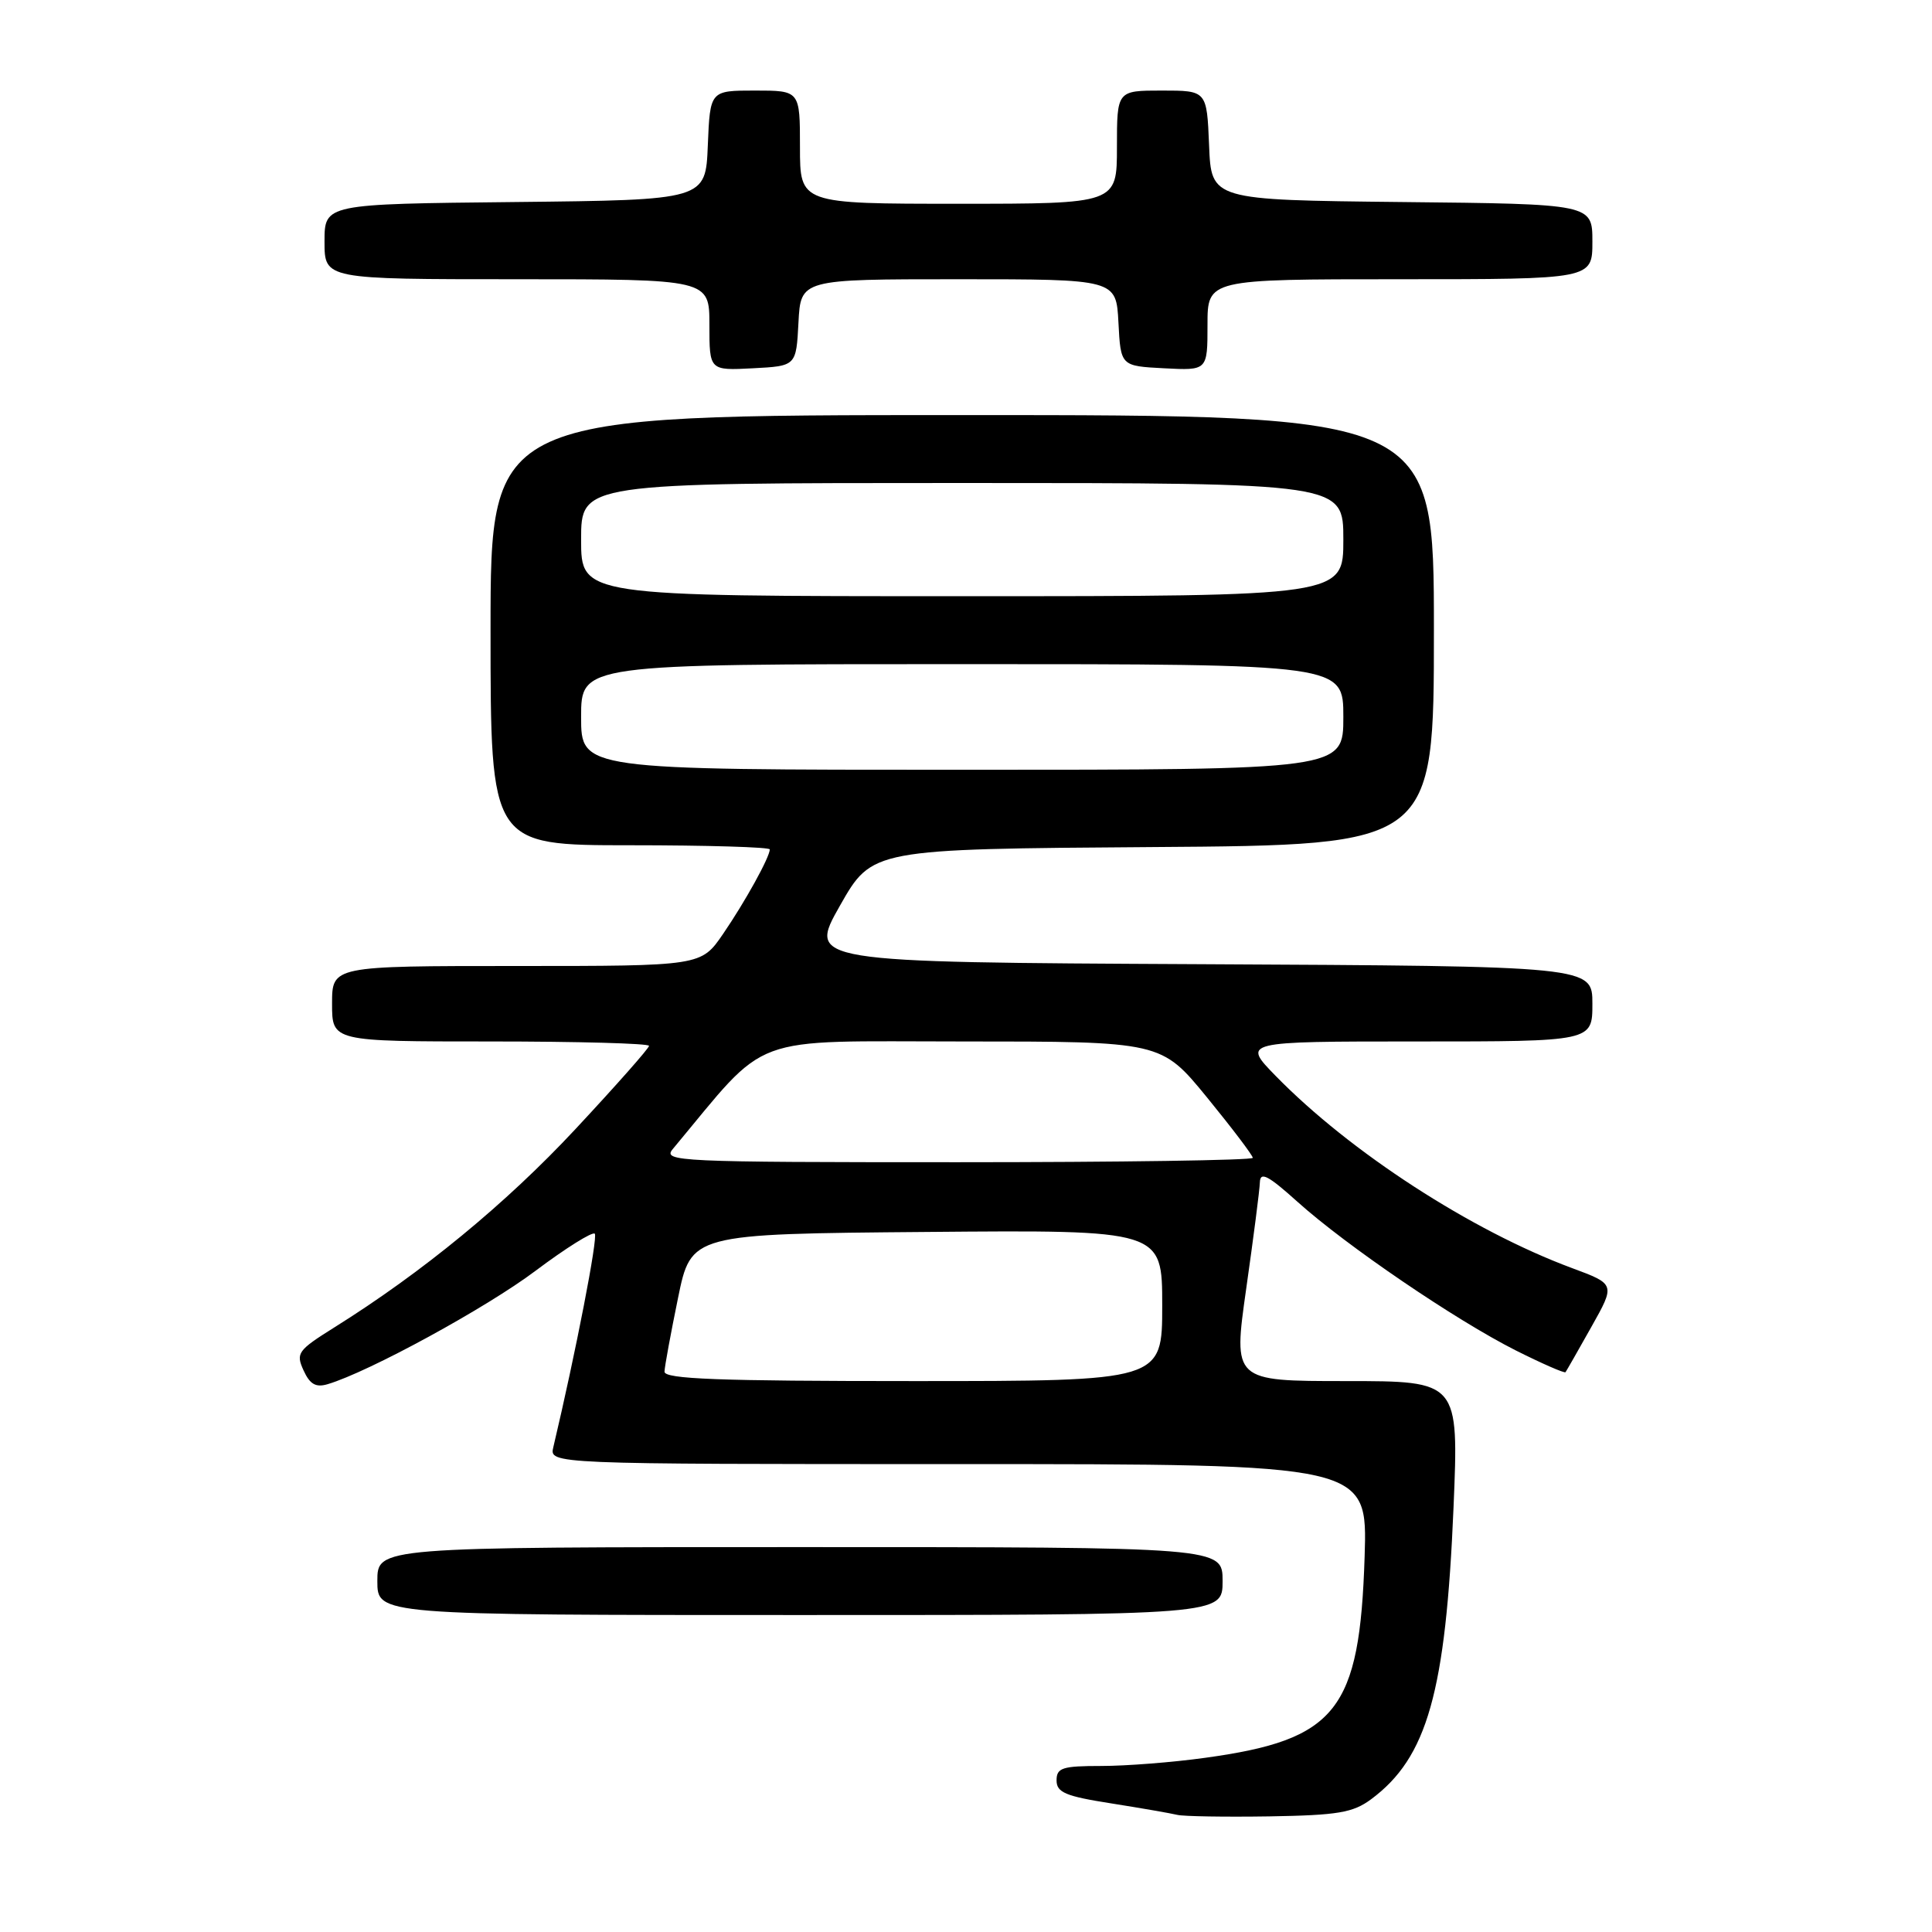 <?xml version="1.0" encoding="UTF-8" standalone="no"?>
<!DOCTYPE svg PUBLIC "-//W3C//DTD SVG 1.1//EN" "http://www.w3.org/Graphics/SVG/1.1/DTD/svg11.dtd" >
<svg xmlns="http://www.w3.org/2000/svg" xmlns:xlink="http://www.w3.org/1999/xlink" version="1.1" viewBox="0 0 256 256">
 <g >
 <path fill="currentColor"
d=" M 181.68 238.41 C 189.13 232.88 191.57 224.22 192.60 199.75 C 193.30 183.00 193.30 183.00 178.34 183.00 C 163.39 183.00 163.39 183.00 165.13 170.75 C 166.09 164.01 166.91 157.67 166.94 156.66 C 166.99 155.20 168.03 155.74 171.94 159.26 C 178.43 165.09 192.88 174.92 200.85 178.94 C 204.34 180.69 207.31 181.99 207.44 181.82 C 207.57 181.64 209.11 178.95 210.86 175.83 C 214.05 170.16 214.05 170.16 208.28 168.02 C 194.93 163.06 178.89 152.65 169.04 142.57 C 164.58 138.00 164.58 138.00 187.79 138.00 C 211.00 138.00 211.00 138.00 211.00 133.01 C 211.00 128.02 211.00 128.02 159.02 127.76 C 107.05 127.50 107.05 127.50 111.30 120.00 C 115.56 112.50 115.56 112.50 152.78 112.24 C 190.00 111.98 190.00 111.98 190.00 83.49 C 190.00 55.00 190.00 55.00 127.50 55.00 C 65.00 55.00 65.00 55.00 65.00 83.50 C 65.00 112.00 65.00 112.00 83.50 112.00 C 93.67 112.00 102.00 112.25 102.00 112.55 C 102.00 113.57 98.74 119.47 95.81 123.75 C 92.90 128.00 92.90 128.00 68.45 128.00 C 44.00 128.00 44.00 128.00 44.00 133.00 C 44.00 138.00 44.00 138.00 65.00 138.00 C 76.55 138.00 86.00 138.26 86.00 138.58 C 86.00 138.90 81.61 143.86 76.25 149.61 C 67.03 159.50 55.97 168.59 44.30 175.89 C 39.45 178.93 39.18 179.30 40.22 181.58 C 41.06 183.43 41.85 183.88 43.42 183.41 C 48.85 181.80 64.45 173.29 70.97 168.38 C 74.97 165.38 78.50 163.17 78.81 163.47 C 79.26 163.92 76.28 179.25 73.32 191.75 C 72.78 194.00 72.78 194.00 126.99 194.00 C 181.21 194.00 181.21 194.00 180.82 206.25 C 180.17 226.67 177.13 230.52 159.68 232.92 C 155.38 233.52 149.19 234.00 145.93 234.00 C 140.76 234.00 140.00 234.24 140.00 235.91 C 140.00 237.51 141.18 238.01 147.25 238.96 C 151.24 239.59 155.18 240.28 156.00 240.48 C 156.82 240.68 162.31 240.77 168.18 240.68 C 177.28 240.53 179.28 240.19 181.68 238.41 Z  M 162.00 209.50 C 162.00 205.00 162.00 205.00 106.00 205.00 C 50.00 205.00 50.00 205.00 50.00 209.50 C 50.00 214.00 50.00 214.00 106.00 214.00 C 162.00 214.00 162.00 214.00 162.00 209.50 Z  M 105.80 42.75 C 106.10 37.00 106.10 37.00 127.00 37.00 C 147.90 37.00 147.90 37.00 148.20 42.75 C 148.50 48.50 148.50 48.50 154.25 48.80 C 160.00 49.10 160.00 49.10 160.00 43.05 C 160.00 37.00 160.00 37.00 185.50 37.00 C 211.00 37.00 211.00 37.00 211.00 32.02 C 211.00 27.03 211.00 27.03 185.75 26.77 C 160.50 26.50 160.50 26.50 160.21 19.25 C 159.91 12.00 159.91 12.00 153.96 12.00 C 148.00 12.00 148.00 12.00 148.00 19.50 C 148.00 27.00 148.00 27.00 127.00 27.00 C 106.00 27.00 106.00 27.00 106.00 19.50 C 106.00 12.00 106.00 12.00 100.04 12.00 C 94.09 12.00 94.09 12.00 93.79 19.25 C 93.50 26.50 93.50 26.50 68.25 26.77 C 43.00 27.03 43.00 27.03 43.00 32.02 C 43.00 37.00 43.00 37.00 68.50 37.00 C 94.00 37.00 94.00 37.00 94.00 43.05 C 94.00 49.10 94.00 49.10 99.75 48.80 C 105.50 48.50 105.50 48.50 105.80 42.75 Z  M 88.05 181.75 C 88.07 181.06 88.88 176.68 89.84 172.00 C 91.58 163.50 91.58 163.50 122.79 163.24 C 154.00 162.97 154.00 162.97 154.00 172.99 C 154.00 183.00 154.00 183.00 121.00 183.00 C 95.24 183.00 88.01 182.73 88.05 181.75 Z  M 89.15 152.25 C 102.08 136.74 98.69 138.00 127.53 138.00 C 153.87 138.00 153.87 138.00 159.94 145.42 C 163.27 149.50 166.00 153.10 166.00 153.42 C 166.00 153.74 148.38 154.00 126.85 154.00 C 89.67 154.00 87.76 153.91 89.15 152.25 Z  M 77.00 95.00 C 77.00 88.00 77.00 88.00 127.50 88.00 C 178.00 88.00 178.00 88.00 178.00 95.00 C 178.00 102.00 178.00 102.00 127.50 102.00 C 77.00 102.00 77.00 102.00 77.00 95.00 Z  M 77.00 71.50 C 77.00 64.00 77.00 64.00 127.50 64.00 C 178.00 64.00 178.00 64.00 178.00 71.50 C 178.00 79.00 178.00 79.00 127.50 79.00 C 77.00 79.00 77.00 79.00 77.00 71.50 Z "/>
</g>
</svg>
